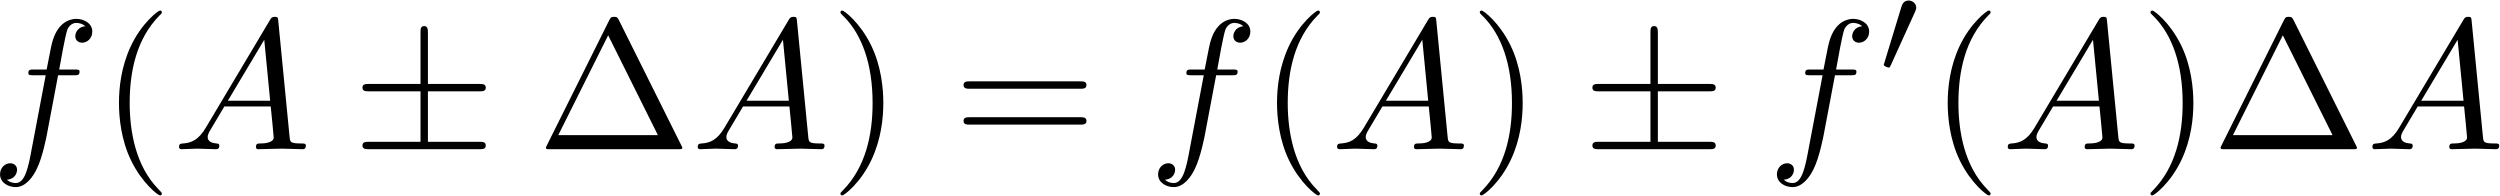 <?xml version="1.0" encoding="UTF-8"?>
<svg xmlns="http://www.w3.org/2000/svg" xmlns:xlink="http://www.w3.org/1999/xlink" width="1684pt" height="132pt" viewBox="0 0 1684 132" version="1.1"><!--latexit:AAAFL3jabVNbbBRVGP7PnC30QrvTC7cW6GAXaEGxhQq1WO1CWajQBTq77bbdZT07
e3Y77ezMMnO2dGmanESDxkjCiyGaeKEkphjvwUt84MGIGmMabBtjYowhPpgYYgwx
8YEHPbO7IhDOyWT++//9l5PIGrrD2tuXkYQ9ZStWVkZ8U9R2dMsc8RFbG9cFF/Ix
KxvxWYkJqjGnDtDZN+OyN6geoXma9JeMvi+vCNmWxTh6X95ctWrL1m2tbdt3PPzI
zkcf2/dEb9/TR04Mjo6dJDQ1kcmyXNhn5gxjqbrGKzf6hoPqzkmad0bFv5RkyKcZ
xHEu19bVN6xes3bdei5xzD28jK/gK3k5r+CVl5s2bNzUrGx+qIVX8VW8hnt5LW/k
TXwj38SVSII41NBNGtYsw7JDGStJw0xnBo1kbUoyCYPGMiRt6ildI0yUG0oSRkVZ
CaJNpm0rZyYPuI6jjpWzNRqi06wFSmepvcO7a3dnOKgOHtofDaoFQzVLNBpoV8QF
GfHqxT17ux4fLZZhkgyNFEnqDJcc5rq6I0H1WKFe2bPo7XnyqRHRAIfZupnm8nER
wL+/0OeBHCMCr1rQXPIfcP2KzNJBb+DQ4f47vADjZ4JK5Bh1eB1fz+vj8j/RpKXl
MtRkBQRjHe1ZFpshNtM1g85WRnMOFdgnSZqOCdLF6sRmCl2bVbYISVJJWbb4TKYU
pHd7zJCM4+QzCWGZIWzcuV/nCh+oc/ScqbPp+9KzVFdsRjezAr6pFbOncobCLIXl
s1RJ6rZolpEXBNFsXRSgaOPEJhoTK3tPpFBHbMZF7IZxt+xo8PjFAd5w8RhfzdcN
BdWA0C2robB3aDgyInhVP0NFF1MBg6QdwQdFF1p6W4vzlmW+hq8dGrBMolliLNFY
KcJctFuw8WdE2/t0zd0iYufn4q4wocXlurumkSwOaC7Z/UB5S2+8t5BrMe0d190H
wXSBwP/F36fmJ158lm8QIScNkbZPbOncZLe7gubuzkCHIi7wancRTh3u583Fkbel
Wv3RbEaJ9lGDEcXfpvQoQtSmuMLUNkH9pxFxp07H5fo7W/Z/IZem4t1QDrXQCD5o
g12wF/rhKJwAFU7DLDwHL8EFeB3m4W14B96DD+AjuAKfwGfwOXwJX8E38C18Bwtw
HRZhGX6AH+EG/AY34RbcRhWoBiloB+pE+5AfBVEYDaMRdBLpyEZn0Cw6i15A59AF
9Ap6Fb2BPkQfo6voGlpAP6Gf0S/ohvSr9Lt0U/pD+lO6Jf0l3cYeXIUbcBP24a24
FW/HHXgP7sG9+CAexGE8ii1s4+fxefwyfg2/hefxu/gK/hRfxdfw13gBX8eLeNkD
njJPU3HgEiq99Gm453ia/wXovquZ-->
<defs>
<g>
<symbol overflow="visible" id="glyph0-0">
<path style="stroke:none;" d=""/>
</symbol>
<symbol overflow="visible" id="glyph0-1">
<path style="stroke:none;" d="M 45.703 -49.812 L 56.406 -49.812 C 58.906 -49.812 60.156 -49.812 60.156 -52.297 C 60.156 -53.672 58.906 -53.672 56.781 -53.672 L 46.453 -53.672 L 49.062 -67.875 C 49.562 -70.484 51.312 -79.328 52.047 -80.828 C 53.172 -83.188 55.297 -85.062 57.906 -85.062 C 58.406 -85.062 61.641 -85.062 64.016 -82.812 C 58.531 -82.312 57.281 -77.953 57.281 -76.094 C 57.281 -73.219 59.531 -71.734 61.891 -71.734 C 65.125 -71.734 68.734 -74.469 68.734 -79.203 C 68.734 -84.938 63.016 -87.797 57.906 -87.797 C 53.672 -87.797 45.828 -85.547 42.094 -73.219 C 41.344 -70.609 40.969 -69.359 37.984 -53.672 L 29.391 -53.672 C 27.016 -53.672 25.656 -53.672 25.656 -51.312 C 25.656 -49.812 26.781 -49.812 29.141 -49.812 L 37.359 -49.812 L 28.016 -0.625 C 25.781 11.453 23.656 22.797 17.188 22.797 C 16.688 22.797 13.578 22.797 11.203 20.547 C 16.938 20.172 18.062 15.688 18.062 13.828 C 18.062 10.953 15.812 9.469 13.453 9.469 C 10.219 9.469 6.594 12.203 6.594 16.938 C 6.594 22.547 12.078 25.531 17.188 25.531 C 24.031 25.531 29.016 18.188 31.25 13.453 C 35.25 5.609 38.109 -9.469 38.234 -10.344 Z M 45.703 -49.812 "/>
</symbol>
<symbol overflow="visible" id="glyph0-2">
<path style="stroke:none;" d="M 22.297 -14.328 C 17.312 -5.984 12.453 -4.234 6.969 -3.859 C 5.484 -3.734 4.359 -3.734 4.359 -1.375 C 4.359 -0.625 4.984 0 5.984 0 C 9.344 0 13.203 -0.375 16.688 -0.375 C 20.797 -0.375 25.156 0 29.141 0 C 29.891 0 31.5 0 31.5 -2.359 C 31.5 -3.734 30.391 -3.859 29.516 -3.859 C 26.656 -4.109 23.656 -5.109 23.656 -8.219 C 23.656 -9.719 24.406 -11.078 25.406 -12.828 L 34.875 -28.766 L 66.125 -28.766 C 66.375 -26.156 68.125 -9.219 68.125 -7.969 C 68.125 -4.234 61.641 -3.859 59.156 -3.859 C 57.406 -3.859 56.156 -3.859 56.156 -1.375 C 56.156 0 57.656 0 57.906 0 C 63.016 0 68.375 -0.375 73.469 -0.375 C 76.594 -0.375 84.438 0 87.547 0 C 88.297 0 89.781 0 89.781 -2.484 C 89.781 -3.859 88.547 -3.859 86.922 -3.859 C 79.203 -3.859 79.203 -4.734 78.828 -8.344 L 71.234 -86.172 C 70.984 -88.672 70.984 -89.172 68.859 -89.172 C 66.875 -89.172 66.375 -88.297 65.625 -87.047 Z M 37.234 -32.625 L 61.766 -73.719 L 65.75 -32.625 Z M 37.234 -32.625 "/>
</symbol>
<symbol overflow="visible" id="glyph1-0">
<path style="stroke:none;" d=""/>
</symbol>
<symbol overflow="visible" id="glyph1-1">
<path style="stroke:none;" d="M 41.219 29.891 C 41.219 29.516 41.219 29.266 39.109 27.141 C 23.531 11.453 19.547 -12.078 19.547 -31.141 C 19.547 -52.797 24.281 -74.469 39.594 -90.031 C 41.219 -91.531 41.219 -91.781 41.219 -92.156 C 41.219 -93.031 40.719 -93.406 39.969 -93.406 C 38.734 -93.406 27.516 -84.938 20.172 -69.109 C 13.828 -55.422 12.328 -41.594 12.328 -31.141 C 12.328 -21.422 13.703 -6.344 20.547 7.719 C 28.016 23.031 38.734 31.141 39.969 31.141 C 40.719 31.141 41.219 30.766 41.219 29.891 Z M 41.219 29.891 "/>
</symbol>
<symbol overflow="visible" id="glyph1-2">
<path style="stroke:none;" d="M 55.047 -86.922 C 54.172 -88.547 53.922 -89.172 51.812 -89.172 C 49.688 -89.172 49.438 -88.547 48.562 -86.922 L 6.469 -2.484 C 5.859 -1.375 5.859 -1.125 5.859 -1 C 5.859 0 6.594 0 8.594 0 L 95.016 0 C 97.016 0 97.75 0 97.75 -1 C 97.75 -1.125 97.75 -1.375 97.141 -2.484 Z M 47.812 -76.719 L 81.312 -9.469 L 14.203 -9.469 Z M 47.812 -76.719 "/>
</symbol>
<symbol overflow="visible" id="glyph1-3">
<path style="stroke:none;" d="M 35.984 -31.141 C 35.984 -40.844 34.625 -55.922 27.766 -69.984 C 20.297 -85.297 9.594 -93.406 8.344 -93.406 C 7.594 -93.406 7.094 -92.906 7.094 -92.156 C 7.094 -91.781 7.094 -91.531 9.469 -89.281 C 21.672 -76.953 28.766 -57.156 28.766 -31.141 C 28.766 -9.844 24.156 12.078 8.719 27.766 C 7.094 29.266 7.094 29.516 7.094 29.891 C 7.094 30.641 7.594 31.141 8.344 31.141 C 9.594 31.141 20.797 22.672 28.141 6.844 C 34.5 -6.844 35.984 -20.672 35.984 -31.141 Z M 35.984 -31.141 "/>
</symbol>
<symbol overflow="visible" id="glyph1-4">
<path style="stroke:none;" d="M 85.547 -40.719 C 87.422 -40.719 89.781 -40.719 89.781 -43.219 C 89.781 -45.703 87.422 -45.703 85.672 -45.703 L 11.078 -45.703 C 9.344 -45.703 6.969 -45.703 6.969 -43.219 C 6.969 -40.719 9.344 -40.719 11.203 -40.719 Z M 85.672 -16.562 C 87.422 -16.562 89.781 -16.562 89.781 -19.047 C 89.781 -21.547 87.422 -21.547 85.547 -21.547 L 11.203 -21.547 C 9.344 -21.547 6.969 -21.547 6.969 -19.047 C 6.969 -16.562 9.344 -16.562 11.078 -16.562 Z M 85.672 -16.562 "/>
</symbol>
<symbol overflow="visible" id="glyph2-0">
<path style="stroke:none;" d=""/>
</symbol>
<symbol overflow="visible" id="glyph2-1">
<path style="stroke:none;" d="M 50.938 -38.984 L 85.547 -38.984 C 87.672 -38.984 89.906 -38.984 89.906 -41.469 C 89.906 -43.953 87.672 -43.953 85.547 -43.953 L 50.938 -43.953 L 50.938 -78.328 C 50.938 -80.328 50.938 -82.938 48.438 -82.938 C 45.953 -82.938 45.953 -80.703 45.953 -78.703 L 45.953 -43.953 L 11.203 -43.953 C 9.094 -43.953 6.844 -43.953 6.844 -41.469 C 6.844 -38.984 9.094 -38.984 11.203 -38.984 L 45.953 -38.984 L 45.953 -4.984 L 11.203 -4.984 C 9.094 -4.984 6.844 -4.984 6.844 -2.484 C 6.844 0 9.094 0 11.203 0 L 85.547 0 C 87.672 0 89.906 0 89.906 -2.484 C 89.906 -4.984 87.672 -4.984 85.547 -4.984 L 50.938 -4.984 Z M 50.938 -38.984 "/>
</symbol>
<symbol overflow="visible" id="glyph3-0">
<path style="stroke:none;" d=""/>
</symbol>
<symbol overflow="visible" id="glyph3-1">
<path style="stroke:none;" d="M 25.281 -41.141 C 25.984 -42.625 26.062 -43.328 26.062 -43.938 C 26.062 -46.641 23.625 -48.734 20.922 -48.734 C 17.609 -48.734 16.562 -46.031 16.125 -44.625 L 4.625 -6.891 C 4.531 -6.719 4.188 -5.578 4.188 -5.484 C 4.188 -4.453 6.891 -3.578 7.578 -3.578 C 8.188 -3.578 8.281 -3.75 8.891 -5.062 Z M 25.281 -41.141 "/>
</symbol>
</g>
</defs>
<g id="surface1">
<g style="fill:rgb(0%,0%,0%);fill-opacity:1;">
  <use xlink:href="#glyph0-1" x="-6.568" y="100.5"/>
</g>
<g style="fill:rgb(0%,0%,0%);fill-opacity:1;">
  <use xlink:href="#glyph1-1" x="67.807" y="100.5"/>
</g>
<g style="fill:rgb(0%,0%,0%);fill-opacity:1;">
  <use xlink:href="#glyph0-2" x="116.232" y="100.5"/>
</g>
<g style="fill:rgb(0%,0%,0%);fill-opacity:1;">
  <use xlink:href="#glyph2-1" x="237.307" y="100.5"/>
</g>
<g style="fill:rgb(0%,0%,0%);fill-opacity:1;">
  <use xlink:href="#glyph1-2" x="361.844" y="100.5"/>
</g>
<g style="fill:rgb(0%,0%,0%);fill-opacity:1;">
  <use xlink:href="#glyph0-2" x="465.62" y="100.5"/>
</g>
<g style="fill:rgb(0%,0%,0%);fill-opacity:1;">
  <use xlink:href="#glyph1-3" x="559.019" y="100.5"/>
  <use xlink:href="#glyph1-4" x="642.07" y="100.5"/>
</g>
<g style="fill:rgb(0%,0%,0%);fill-opacity:1;">
  <use xlink:href="#glyph0-1" x="773.495" y="100.5"/>
</g>
<g style="fill:rgb(0%,0%,0%);fill-opacity:1;">
  <use xlink:href="#glyph1-1" x="847.87" y="100.5"/>
</g>
<g style="fill:rgb(0%,0%,0%);fill-opacity:1;">
  <use xlink:href="#glyph0-2" x="896.294" y="100.5"/>
</g>
<g style="fill:rgb(0%,0%,0%);fill-opacity:1;">
  <use xlink:href="#glyph1-3" x="989.694" y="100.5"/>
</g>
<g style="fill:rgb(0%,0%,0%);fill-opacity:1;">
  <use xlink:href="#glyph2-1" x="1065.794" y="100.5"/>
</g>
<g style="fill:rgb(0%,0%,0%);fill-opacity:1;">
  <use xlink:href="#glyph0-1" x="1190.332" y="100.5"/>
</g>
<g style="fill:rgb(0%,0%,0%);fill-opacity:1;">
  <use xlink:href="#glyph3-1" x="1264.707" y="49.087"/>
</g>
<g style="fill:rgb(0%,0%,0%);fill-opacity:1;">
  <use xlink:href="#glyph1-1" x="1299.645" y="100.5"/>
</g>
<g style="fill:rgb(0%,0%,0%);fill-opacity:1;">
  <use xlink:href="#glyph0-2" x="1348.07" y="100.5"/>
</g>
<g style="fill:rgb(0%,0%,0%);fill-opacity:1;">
  <use xlink:href="#glyph1-3" x="1441.469" y="100.5"/>
</g>
<g style="fill:rgb(0%,0%,0%);fill-opacity:1;">
  <use xlink:href="#glyph1-2" x="1489.9" y="100.5"/>
</g>
<g style="fill:rgb(0%,0%,0%);fill-opacity:1;">
  <use xlink:href="#glyph0-2" x="1593.682" y="100.5"/>
</g>
</g>
</svg>
